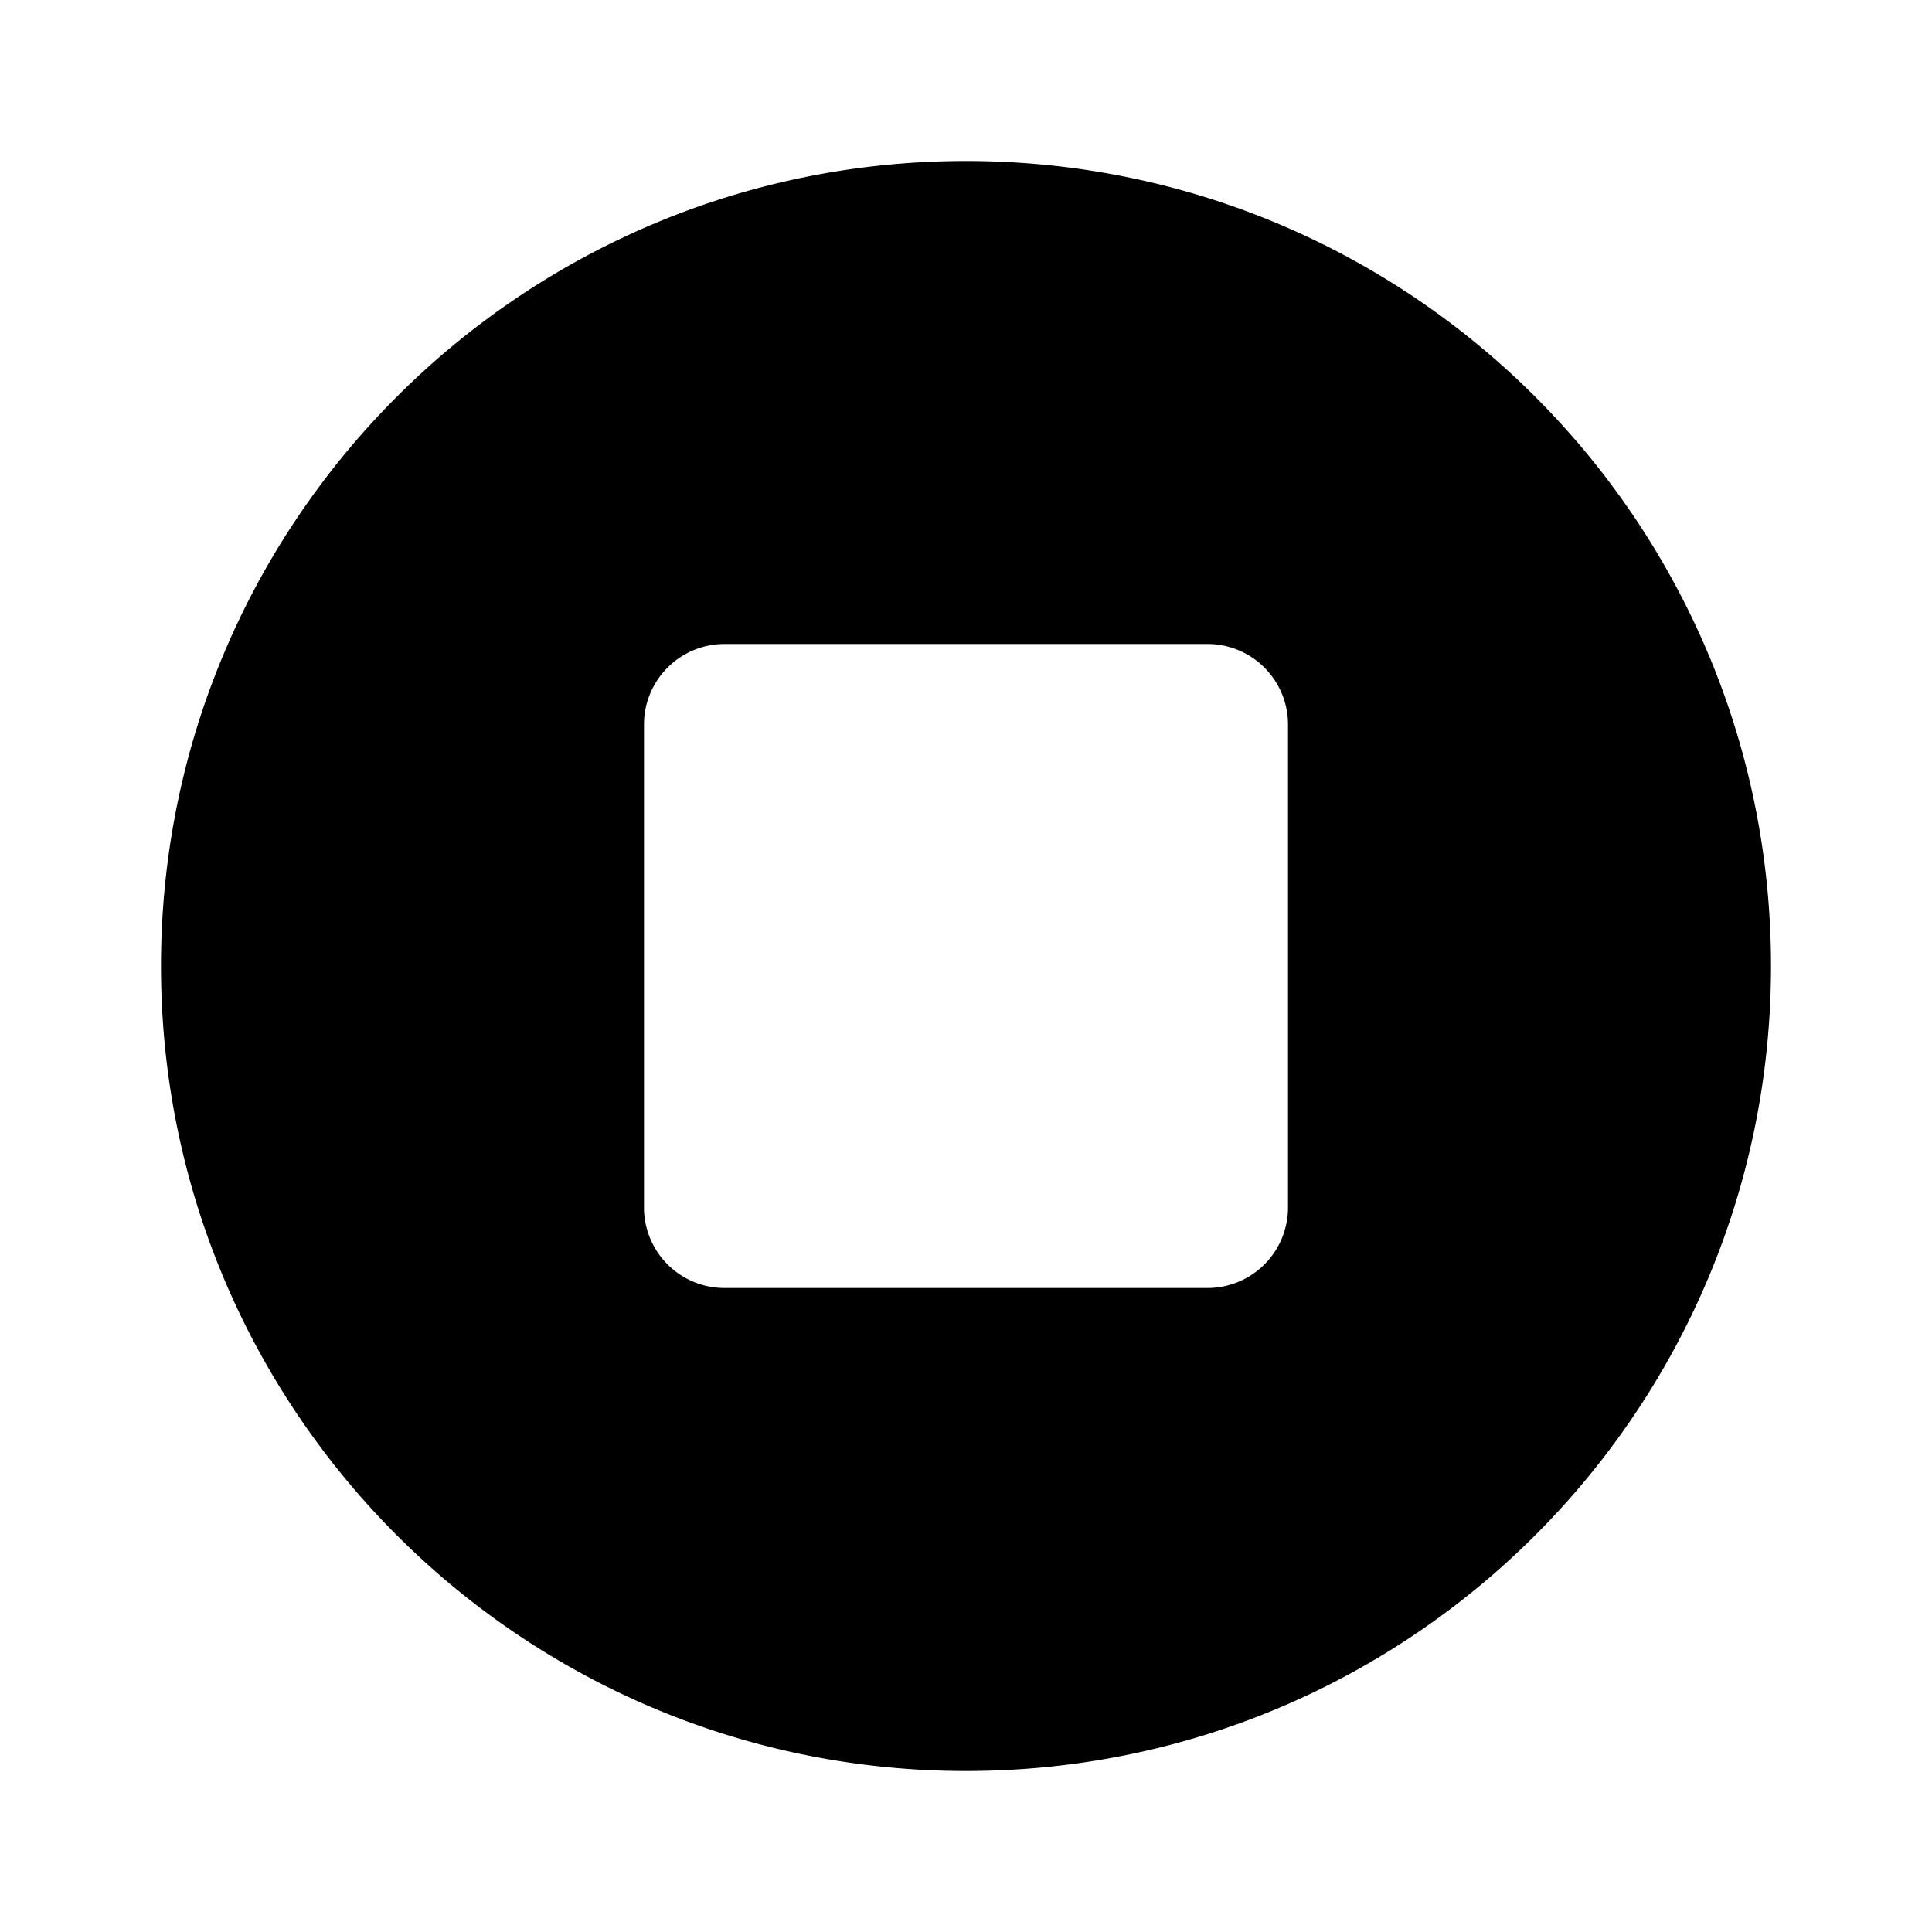 <svg xmlns="http://www.w3.org/2000/svg" width="1152" height="1152" viewBox="0 0 1152 1152"><title>Stop-Circle_24</title><path d="M576 96C310.9 96 96 310.9 96 576s214.9 480 480 480 480-214.9 480-480S841.1 96 576 96zm144 672H432a48 48 0 0 1-48-48V432a48 48 0 0 1 48-48h288a48 48 0 0 1 48 48v288a48 48 0 0 1-48 48z" fill-rule="evenodd"/></svg>
